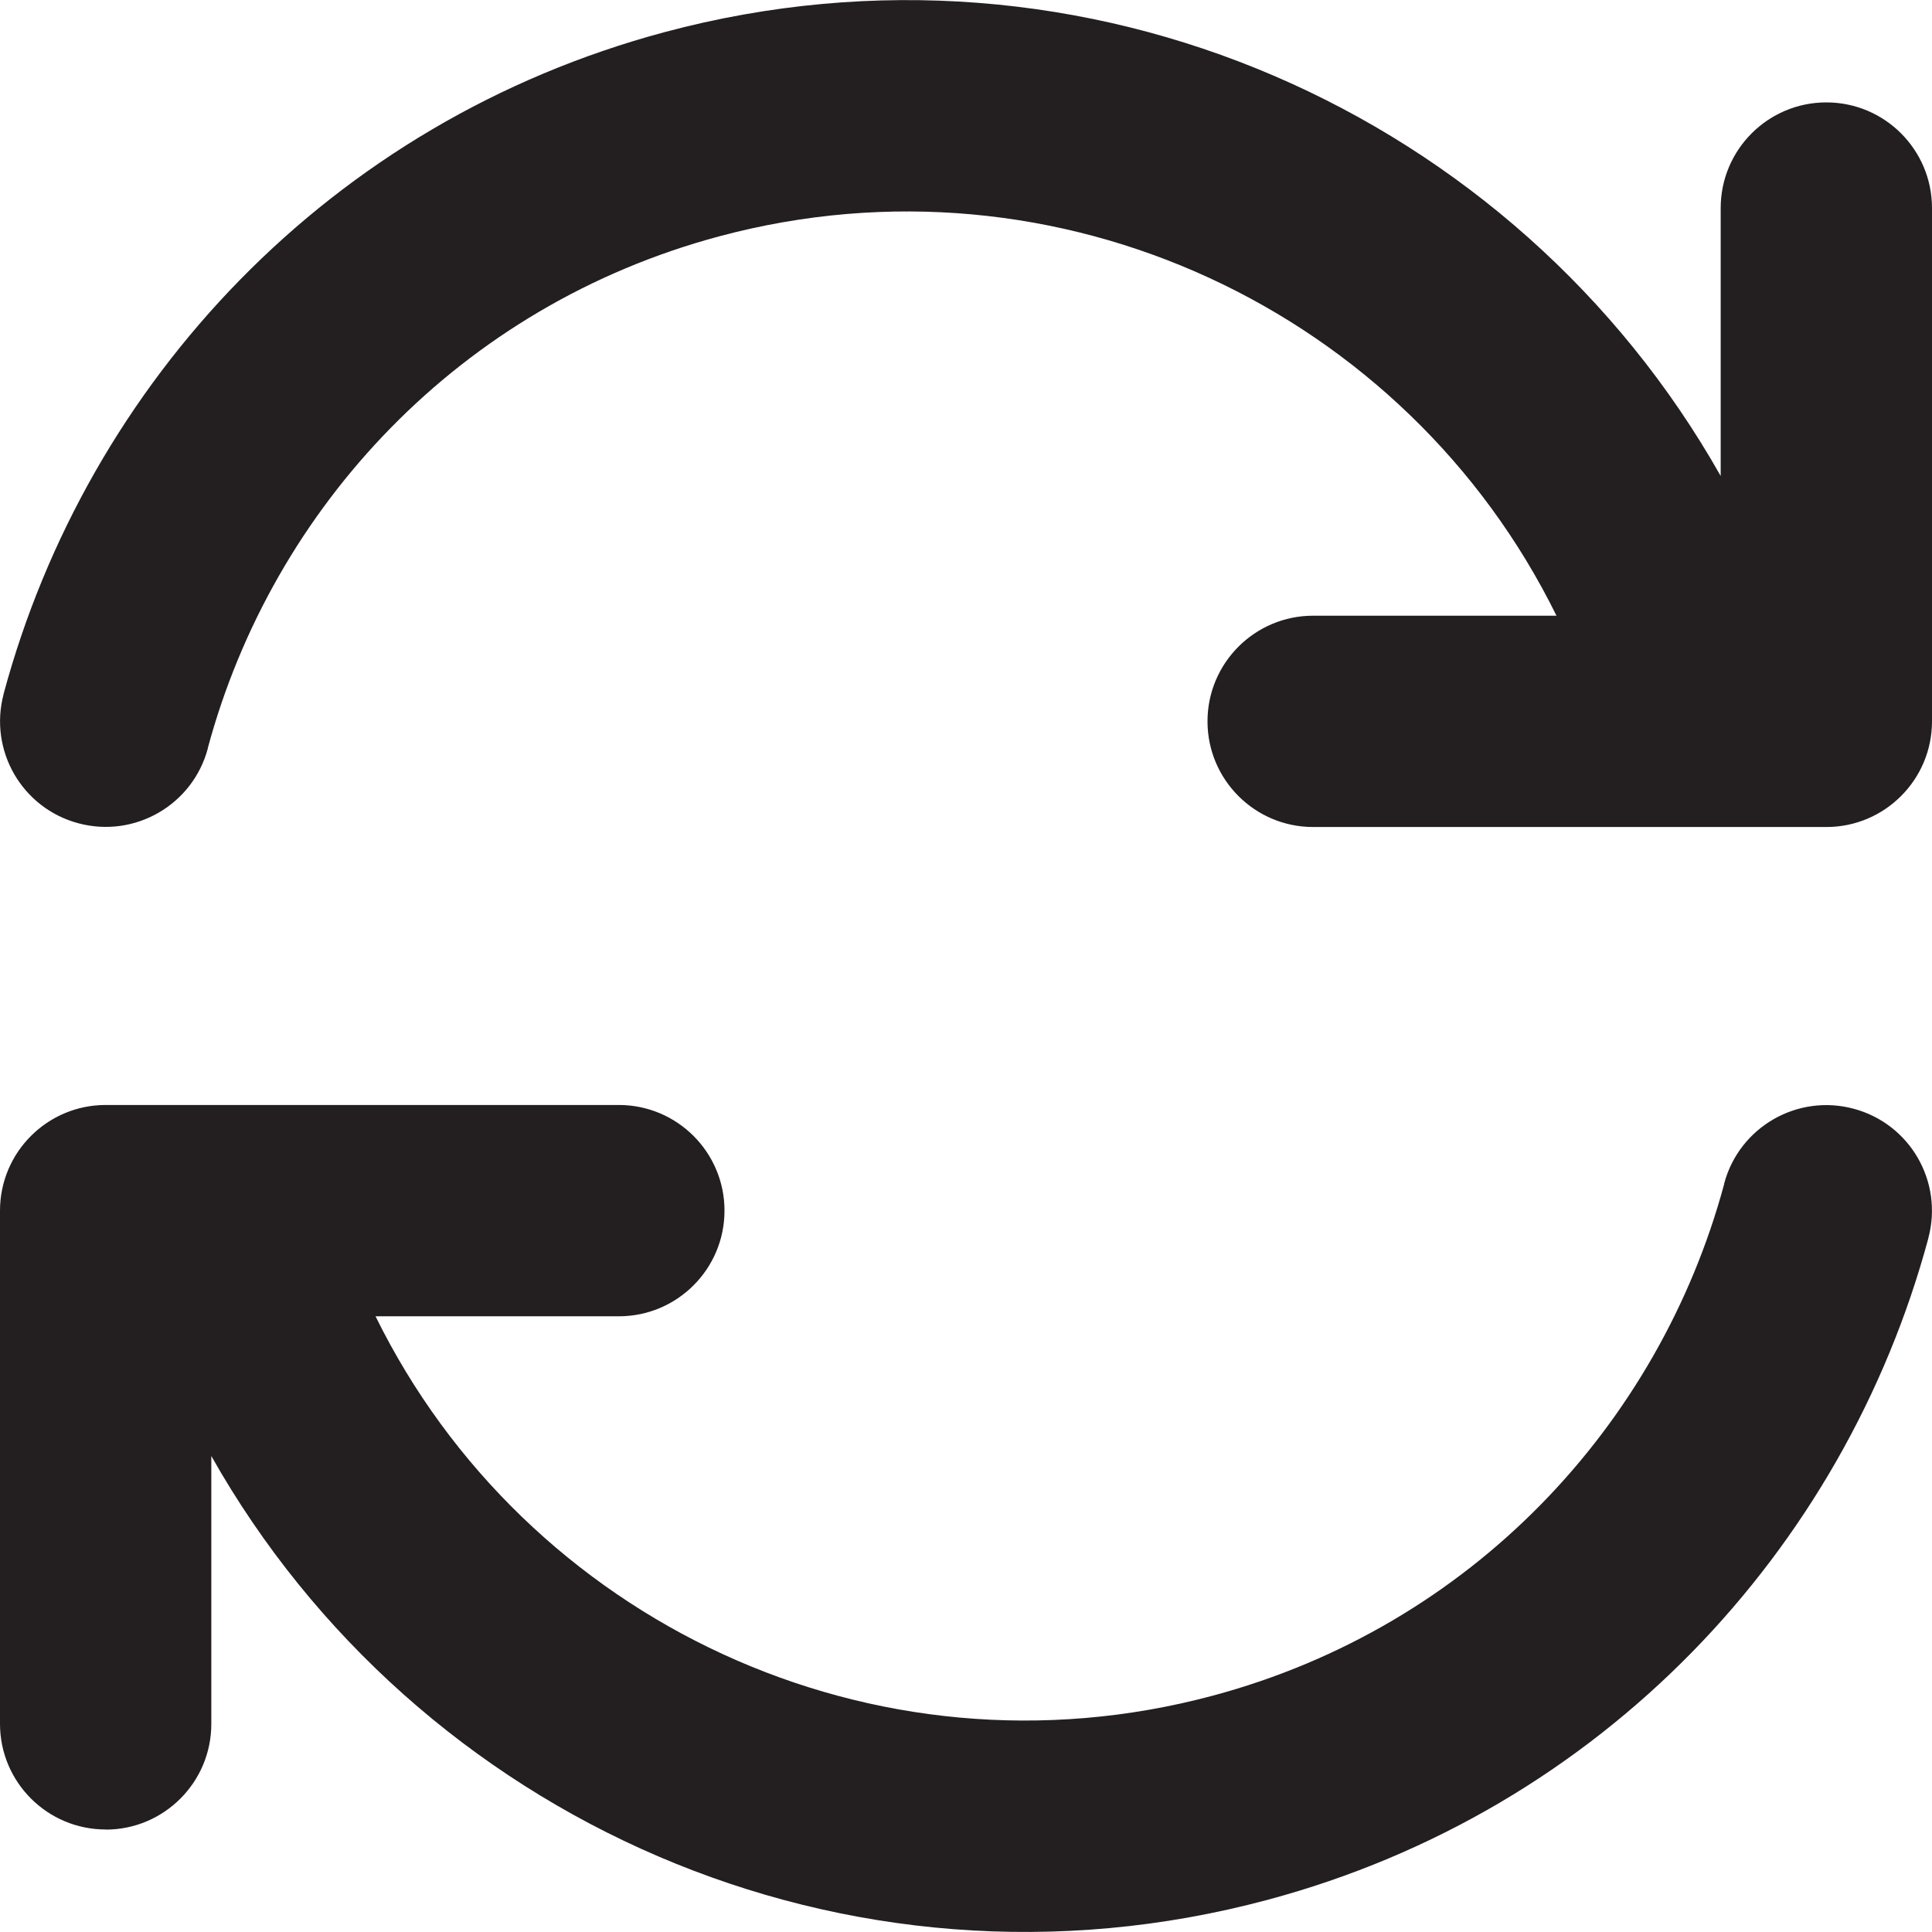 <?xml version="1.0" encoding="UTF-8"?><svg id="a" xmlns="http://www.w3.org/2000/svg" viewBox="0 0 16 16"><path d="m.875,15.152c.483,0,.875-.392.875-.875v-2.219c1.696,3.005,5.258,4.611,8.746,3.676,2.77-.742,4.778-2.897,5.474-5.48,0-0.0 0-0.0 0-.001v-0s0-.001 0-.001h-0c.124-.467-.152-.945-.619-1.07-.467-.125-.947.152-1.072.619-0.0.002 0.0.003-0.0.004-.539,1.998-2.093,3.664-4.236,4.238-2.813.754-5.694-.624-6.933-3.142h2.015c.483,0,.875-.392.875-.875s-.392-.875-.875-.875H.875c-.483,0-.875.392-.875.875v4.25c0,.483.392.875.875.875Z" style="fill:#231f20;"/><path d="m15.125.848c-.483,0-.875.392-.875.875v2.219C12.553.937,8.992-.668,5.504.266,2.734,1.008.726,3.163.03,5.746c0,0-0.0 0-0.0.001v0s-0.0.001-0.0.001h0c-.124.467.152.945.619,1.07.467.125.947-.152,1.072-.619 0-.002-0-.003 0-.004.539-1.998,2.093-3.664,4.236-4.238,2.813-.754,5.694.624,6.933,3.142h-2.015c-.483,0-.875.392-.875.875s.392.875.875.875h4.25c.483,0,.875-.392.875-.875V1.723c0-.483-.392-.875-.875-.875Z" style="fill:#231f20;"/></svg>